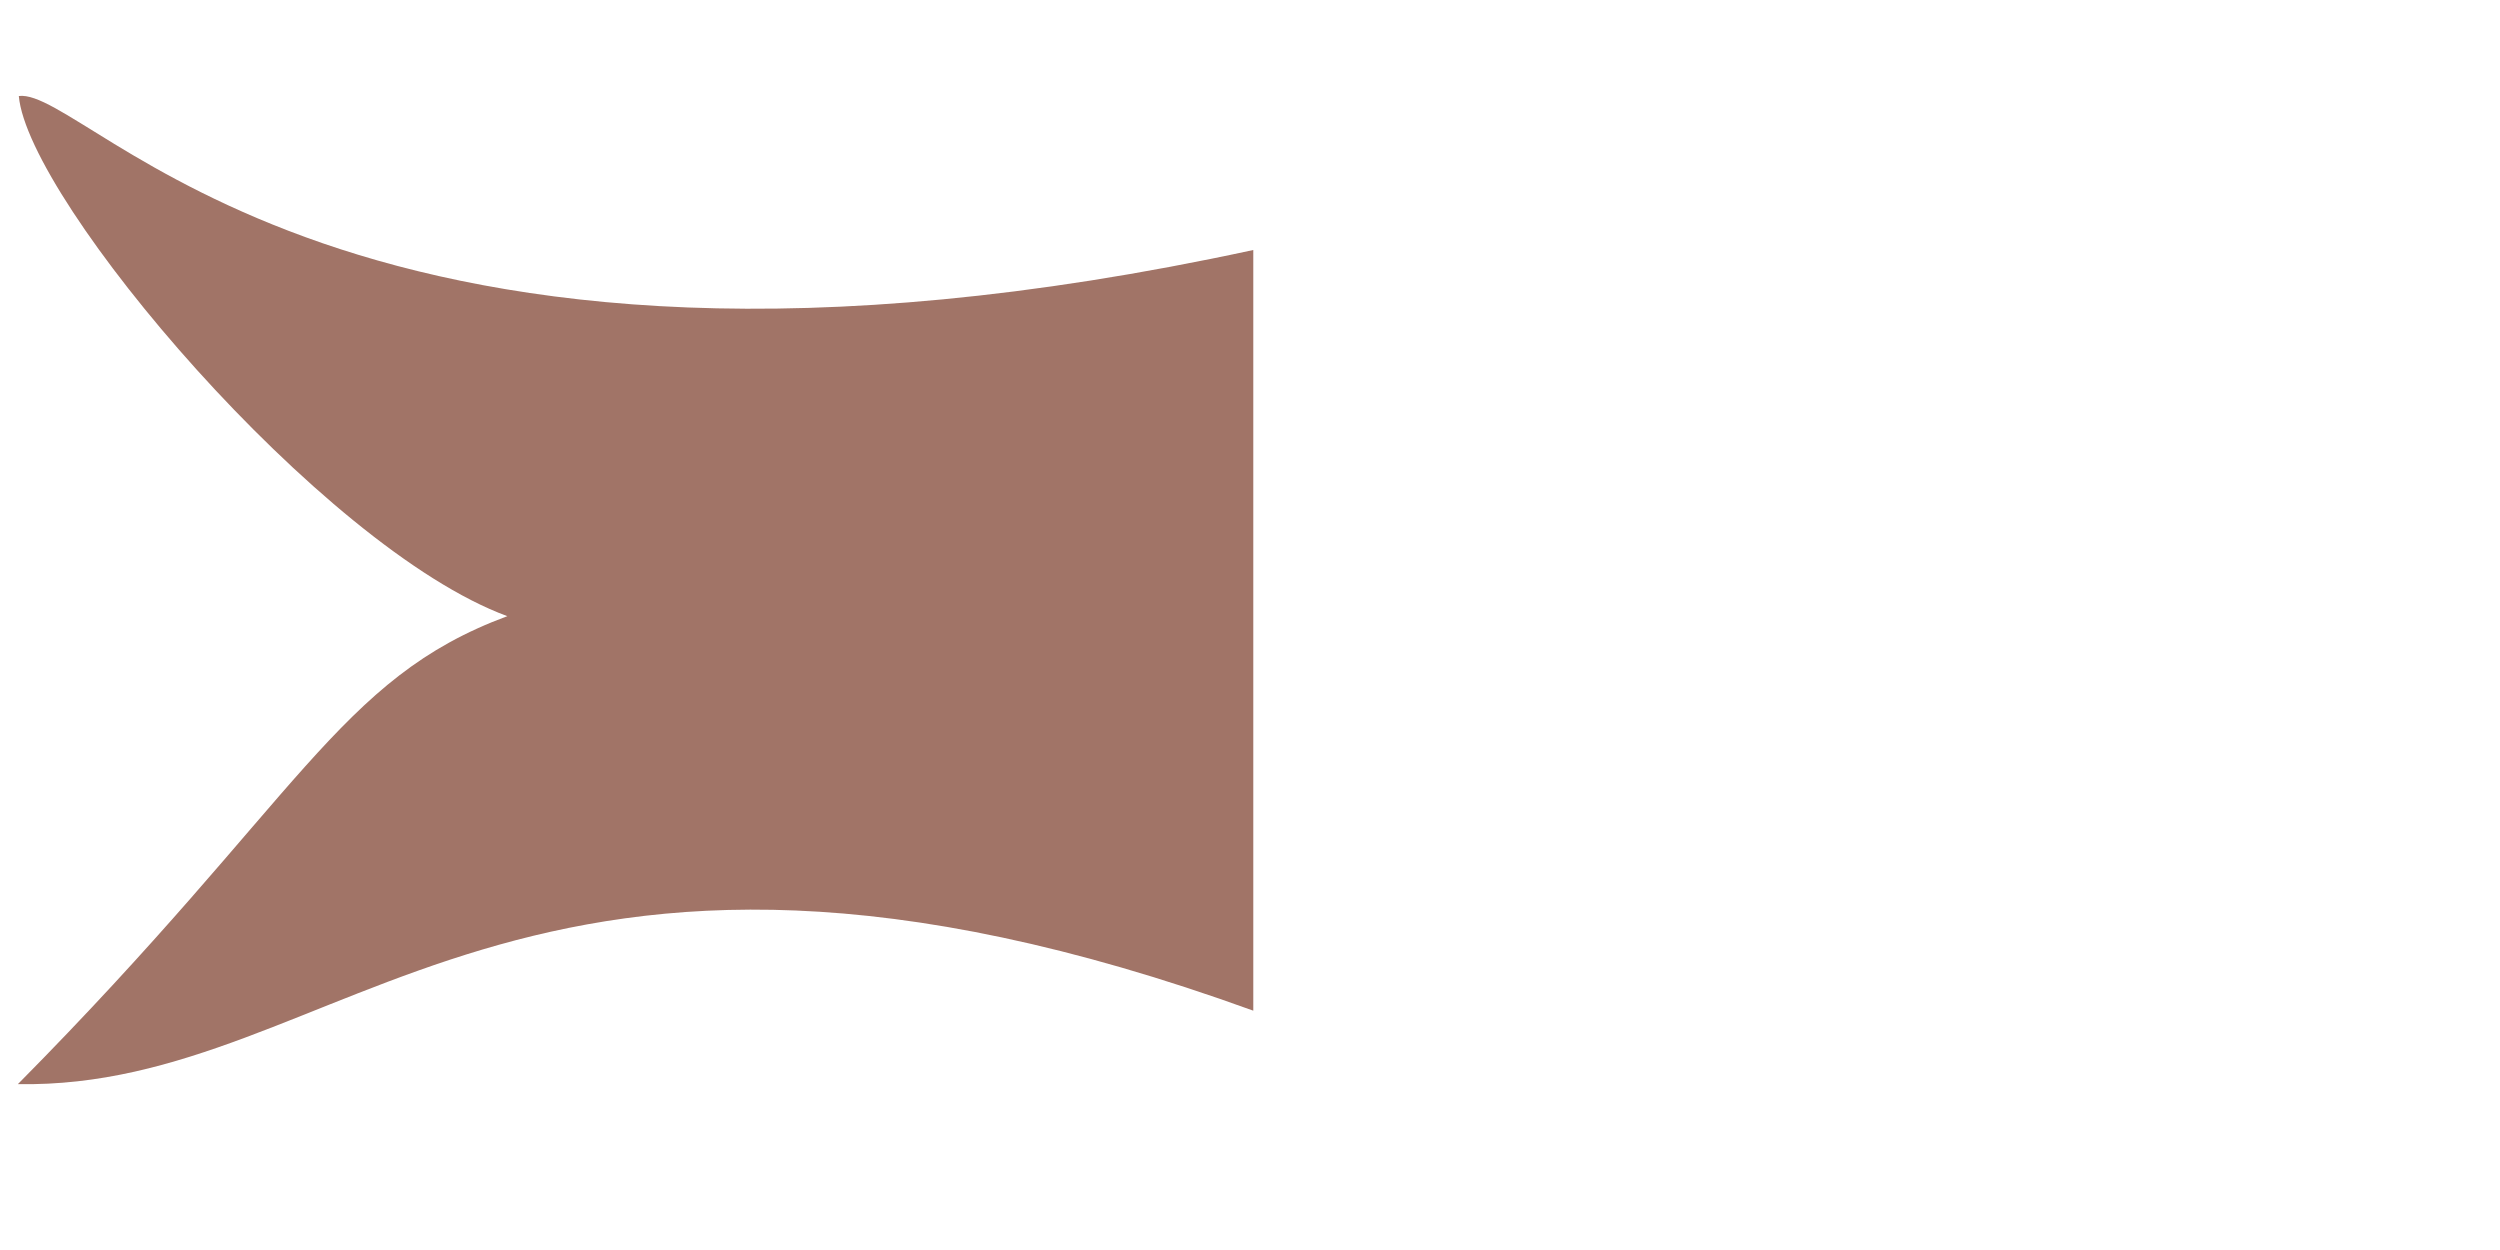<?xml version="1.0" encoding="UTF-8" standalone="no"?>
<!-- Created with Inkscape (http://www.inkscape.org/) -->

<svg
   xmlns:dc="http://purl.org/dc/elements/1.1/"
   xmlns:cc="http://creativecommons.org/ns#"
   xmlns:rdf="http://www.w3.org/1999/02/22-rdf-syntax-ns#"
   xmlns:svg="http://www.w3.org/2000/svg"
   xmlns="http://www.w3.org/2000/svg"
   xmlns:sodipodi="http://sodipodi.sourceforge.net/DTD/sodipodi-0.dtd"
   xmlns:inkscape="http://www.inkscape.org/namespaces/inkscape"
   width="200mm"
   height="100mm"
   viewBox="0 0 200 100"
   version="1.1"
   id="svg5112"
   inkscape:version="0.92.3 (2405546, 2018-03-11)"
   sodipodi:docname="Flosse23_new.svg">
  <defs
     id="defs5106" />
  <sodipodi:namedview
     id="base"
     pagecolor="#ffffff"
     bordercolor="#666666"
     borderopacity="1.0"
     inkscape:pageopacity="0.0"
     inkscape:pageshadow="2"
     inkscape:zoom="1.979899"
     inkscape:cx="367.13158"
     inkscape:cy="259.39697"
     inkscape:document-units="mm"
     inkscape:current-layer="layer1"
     showgrid="false"
     units="mm"
     showguides="false"
     inkscape:window-width="2880"
     inkscape:window-height="1675"
     inkscape:window-x="-13"
     inkscape:window-y="-13"
     inkscape:window-maximized="1" />
  <g
     inkscape:label="Ebene 1"
     inkscape:groupmode="layer"
     id="layer1"
     transform="translate(0,-197)">
    <g
       inkscape:label="Ebene 1"
       id="layer1-1-1-8"
       transform="matrix(-0.887,0,0,1,98.152,-306.004)"
       style="opacity:0.905;fill:#6b2411;fill-opacity:1">
      <path
         style="opacity:0.7;fill:#6b2411;fill-opacity:1;stroke-width:0.419"
         d="m 108.959,510.686 c -6.412,-0.73 -29.524,28.023 -111.339,12.318 v 60.854 C 63.951,562.537 79.584,590.187 109.044,589.735 83.497,566.841 80.191,557.319 64.899,552.297 81.699,546.814 108.139,519.05 108.959,510.686 Z"
         id="rect4537-0-9"
         inkscape:connector-curvature="0"
         sodipodi:nodetypes="cccccc" />
    </g>
  </g>
</svg>
